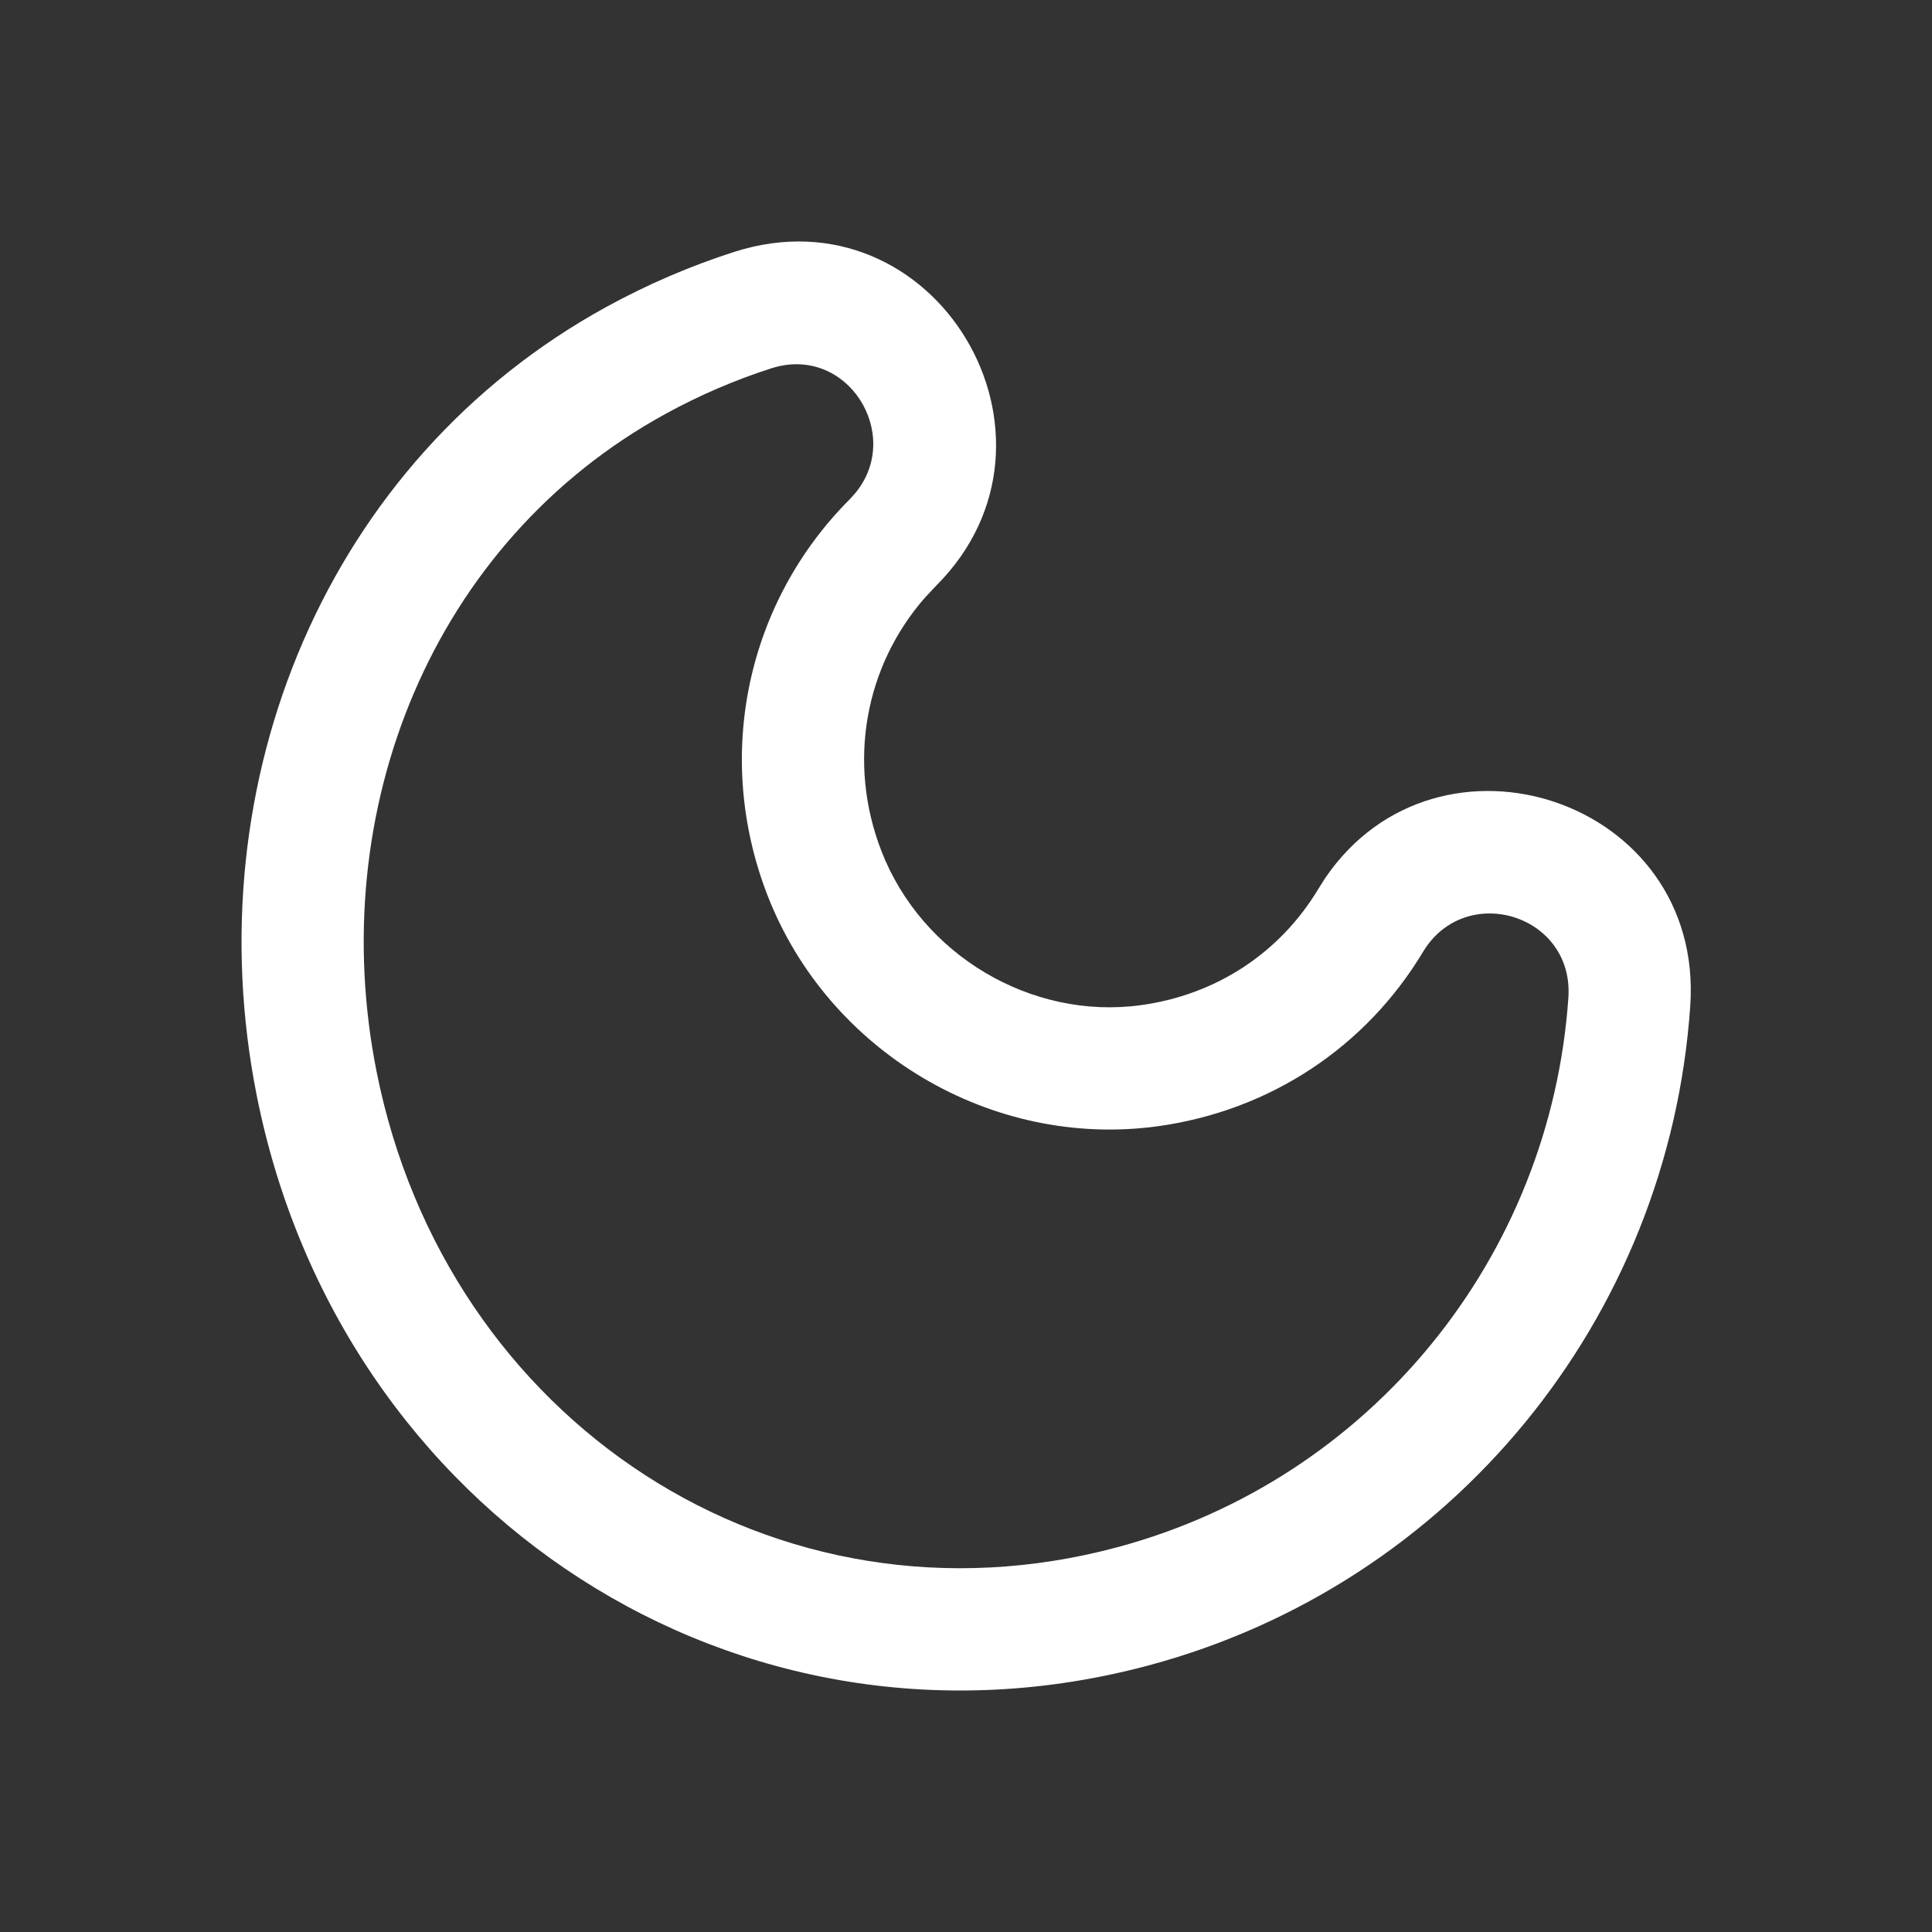 <?xml version="1.0" encoding="UTF-8"?>
<svg width="24px" height="24px" viewBox="0 0 24 24" version="1.1" xmlns="http://www.w3.org/2000/svg" xmlns:xlink="http://www.w3.org/1999/xlink">
    <rect x="0" y="0" width="24" height="24" fill="#333333" stroke="none"/>
    <title>Icon/Moon/Outline</title>
    <g id="Icon/Moon/Outline" stroke="none" stroke-width="1" fill="none" fill-rule="evenodd">
        <path d="M9.121,3.129 C8.576,3.304 8.047,3.531 7.537,3.81 C4.054,5.72 2.415,9.716 3.189,13.608 C4.224,18.811 9.177,22.052 14.27,20.688 C18.037,19.678 20.731,16.38 20.997,12.496 C21.173,9.927 17.867,8.848 16.464,10.905 L16.376,11.044 C15.899,11.837 15.107,12.36 14.168,12.487 C12.811,12.671 11.449,11.863 10.949,10.571 C10.524,9.475 10.742,8.277 11.492,7.422 L11.63,7.275 C13.466,5.439 11.625,2.328 9.121,3.129 Z M10.63,6.119 L10.557,6.201 C9.284,7.474 8.86,9.381 9.533,11.119 C10.286,13.064 12.317,14.27 14.372,13.992 C15.782,13.8 16.97,13.002 17.677,11.825 C18.203,10.95 19.553,11.359 19.483,12.392 C19.262,15.614 17.032,18.376 13.877,19.221 C9.64,20.357 5.544,17.662 4.678,13.312 C4.032,10.068 5.367,6.732 8.266,5.142 C8.693,4.908 9.133,4.719 9.583,4.575 C10.526,4.274 11.22,5.396 10.63,6.119 Z" id="Shape" fill="#FFFFFF"></path>
    </g>
</svg>